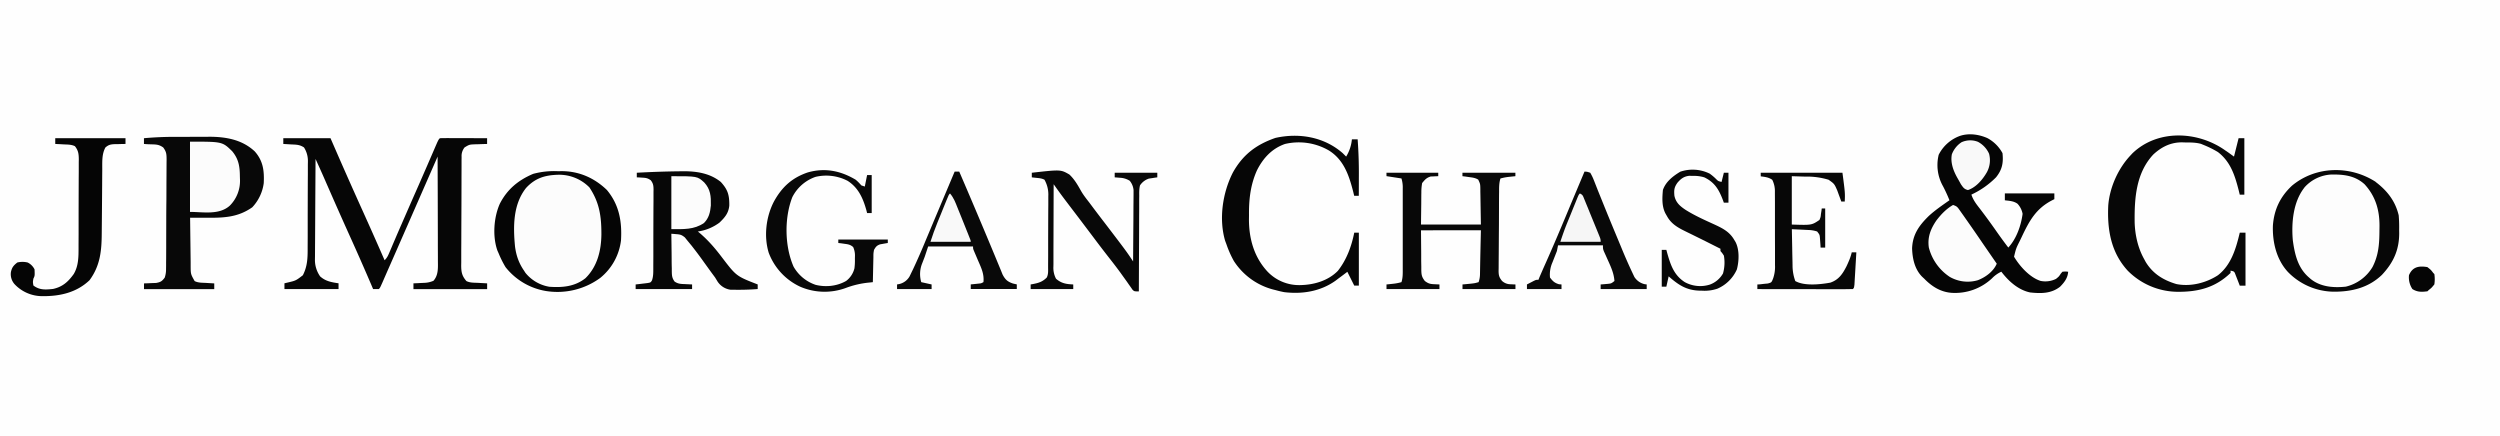 <svg xmlns="http://www.w3.org/2000/svg" width="50" height="8.729" viewBox="0 0 50 8.729">
  <path d="M0 0h50v8.729H0z" fill="#FEFEFE"/>
  <path d="M39.751 2.764a.74.74 0 0 1 .299.299c.02.196-.006.33-.129.483a1.7 1.7 0 0 1-.493.346c.036.111.099.191.17.282a13 13 0 0 1 .333.456q.114.163.235.321c.163-.175.255-.439.286-.674a.4.4 0 0 0-.102-.202c-.076-.055-.162-.058-.253-.069v-.138h.99v.115l-.051.026c-.32.168-.45.409-.601.728l-.037.077c-.077.154-.077.154-.117.32.113.19.314.415.53.484a.48.48 0 0 0 .309-.04c.059-.048.059-.048.095-.104l.033-.039c.062-.006.062-.006.115 0-.008.125-.076.213-.161.299-.178.14-.384.138-.599.115-.237-.049-.433-.226-.576-.415a.6.6 0 0 0-.186.132 1.08 1.08 0 0 1-.803.291c-.225-.015-.401-.127-.555-.285l-.039-.036c-.149-.149-.196-.363-.202-.569.011-.277.138-.455.331-.645.128-.118.274-.217.416-.317a3 3 0 0 0-.128-.279.86.86 0 0 1-.087-.631.77.77 0 0 1 .425-.377c.18-.06.382-.03.553.046" fill="#050505"/>
  <path d="M5.666 2.764h.944l.181.415a107 107 0 0 0 .477 1.071 82 82 0 0 1 .424.955c.054-.054.072-.099.101-.168l.034-.079.018-.043.1-.234.022-.051.275-.63.106-.24.026-.059.174-.399.045-.104.084-.194.037-.086.033-.075c.028-.056.028-.056.051-.079q.104-.003.209-.002h.063l.201.001h.136l.335.001v.115l-.082.002-.108.004-.054.001c-.111.005-.111.005-.205.061a.27.27 0 0 0-.061.191l-.001.062v.14l-.001.235v.081l-.001.424-.002.439-.001.337-.001.162v.226l-.001.067c.001.133.016.208.104.31.073.037.153.032.233.036l.053.003.129.007v.115H8.269v-.115l.072-.003.095-.005.048-.002a.5.5 0 0 0 .185-.041c.102-.114.09-.264.089-.407v-.068l-.001-.222v-.154l-.001-.406-.001-.414-.003-.813-.026.06-.602 1.374-.027.061-.17.388-.116.264-.056.127-.077.176-.023.053c-.053.12-.053.12-.078.146h-.115l-.022-.052a50 50 0 0 0-.431-.98q-.224-.496-.442-.995l-.026-.059-.047-.108q-.09-.205-.183-.408l-.005.837-.002.389-.002.375-.001.143-.001.201-.001.059a.57.57 0 0 0 .104.345c.109.098.228.117.368.138v.115H5.689v-.115l.051-.012c.177-.041.177-.041.317-.149.086-.167.096-.324.096-.507v-.062l.001-.202v-.436l.001-.378.001-.291.001-.139v-.195l.001-.058a.5.5 0 0 0-.078-.288c-.083-.055-.15-.056-.246-.06l-.049-.003-.119-.007z" fill="#060606"/>
  <path d="M3.465 2.737h.243l.248-.001h.16l.074-.001c.331.001.653.058.904.292.169.189.193.389.181.635a.87.87 0 0 1-.23.484c-.292.205-.576.211-.921.209H4.03l-.228-.001.006.486.002.165.003.238v.075c.001.164.001.164.08.304.07.035.145.032.222.036l.049.003.121.007v.115H2.88v-.115l.067-.002.088-.004.087-.003c.09-.016.118-.034.172-.106a.5.5 0 0 0 .027-.17l.001-.063v-.069l.001-.072.001-.237V4.86l.001-.428q0-.221.003-.443l.001-.34.001-.163.001-.228.001-.068c-.001-.106-.003-.154-.068-.241-.079-.056-.134-.06-.23-.062l-.088-.003-.067-.005v-.115q.293-.026.586-.027" fill="#080808"/>
  <path d="M11.697 3.665c.196.173.281.414.325.665.017.274.03.569-.069.829l-.021.057a.84.84 0 0 1-.441.474.96.96 0 0 1-.642.008.8.8 0 0 1-.461-.452 2 2 0 0 1-.047-.156l-.012-.043a1.7 1.7 0 0 1-.042-.435v-.074c.005-.301.053-.584.263-.815a.91.91 0 0 1 1.146-.057" fill="#FCFCFC"/>
  <path d="M46.701 3.494h.049c.223.005.393.06.555.214.242.254.28.544.281.881l.001.075c.001.322-.063.618-.282.863-.183.173-.381.216-.626.214-.195-.014-.408-.07-.548-.214-.251-.302-.303-.702-.276-1.082.029-.291.094-.581.322-.783a.87.87 0 0 1 .524-.168" fill="#FDFDFD"/>
  <path d="m13.591 3.426.076-.001c.269-.001.536.041.75.215.141.155.171.262.169.471-.015.152-.089.238-.196.341a.94.94 0 0 1-.433.178l.034.028c.172.146.312.309.448.489.287.376.287.376.715.542v.092a5 5 0 0 1-.469.014l-.079-.001a.37.37 0 0 1-.256-.165l-.048-.079-.071-.096-.154-.213a7 7 0 0 0-.212-.285l-.03-.039-.086-.104-.052-.065c-.067-.053-.089-.058-.171-.065l-.057-.005-.042-.003.005.379.001.129q0 .093.003.185v.058c.002.087.004.133.056.205.069.047.123.048.205.051l.082.004.063.003v.092h-1.129v-.092l.064-.007.083-.01.083-.01c.07-.011.07-.011.097-.055.027-.079.026-.156.026-.239v-.055l.001-.181v-.39l.001-.338.001-.26.001-.125v-.174l.001-.052c-.001-.08-.006-.123-.055-.187-.059-.043-.097-.049-.17-.053l-.062-.004-.048-.002v-.092q.428-.024.855-.029m30.928-.409.049.034.112.081.092-.368h.115v1.129h-.092l-.02-.082c-.076-.298-.162-.576-.417-.77a2 2 0 0 0-.276-.138l-.063-.026c-.105-.028-.205-.028-.313-.028l-.063-.002c-.227-.001-.408.088-.575.241-.348.37-.381.878-.375 1.361.008.253.066.513.191.735l.028.052c.143.238.354.367.615.445.282.057.592-.021.83-.175.268-.206.363-.537.438-.852h.115v1.059h-.115l-.023-.06-.03-.077-.03-.077c-.026-.07-.026-.07-.101-.086v.046c-.304.293-.646.38-1.058.377a1.42 1.42 0 0 1-1.001-.425c-.335-.368-.409-.819-.387-1.3.028-.361.195-.736.442-1l.04-.043c.511-.493 1.328-.446 1.872-.05" fill="#070707"/>
  <path d="m26.854 3.063.069.069a.8.8 0 0 0 .115-.345h.115q.028.385.024.772v.105l-.001.252h-.092l-.02-.082c-.083-.324-.186-.635-.482-.822a1.2 1.2 0 0 0-.884-.132c-.263.093-.435.283-.558.525-.13.289-.163.58-.16.894l-.001.092c.001.391.106.759.377 1.047a.87.87 0 0 0 .646.264c.273-.004.559-.085.755-.285.175-.221.274-.491.328-.764h.092v1.059h-.092l-.138-.276-.079.06-.105.078-.047.036c-.302.218-.668.277-1.032.233a2 2 0 0 1-.166-.039l-.056-.014a1.34 1.34 0 0 1-.784-.569 2 2 0 0 1-.15-.338l-.025-.066c-.13-.44-.05-.966.155-1.367.2-.357.466-.559.852-.692.474-.105.972-.02 1.344.305" fill="#060606"/>
  <path d="M27.729 3.455h1.036v.069l-.041.001-.055.003-.054.002c-.084.024-.117.064-.172.131a1 1 0 0 0-.016.193l-.001.049-.001.18-.005.408h1.198l-.007-.422-.002-.133-.002-.104v-.055c-.002-.098-.002-.098-.042-.184-.058-.036-.114-.042-.181-.051l-.076-.011-.059-.007v-.069h1.059v.069l-.042.004-.056.006-.055.006a1 1 0 0 0-.146.03c-.029.09-.027.181-.027.274l-.001.055-.001.181v.062l-.001.327-.002.271-.002.327-.001.125-.001.174-.001.052c.001.091.012.13.069.201a.25.25 0 0 0 .171.066l.055.003.042.001v.092H29.25v-.092l.047-.004.062-.006.062-.006c.077-.009.077-.009.151-.03a.5.5 0 0 0 .028-.166l.001-.059.001-.062.001-.057.004-.212.011-.481H28.42l.004.465v.146l.002.115v.06c.002.102.007.145.071.228.066.049.101.06.183.064l.062.003.047.002v.092H27.73v-.092l.042-.004.056-.006.055-.006a1 1 0 0 0 .146-.03c.03-.091.026-.182.026-.277V3.767a.6.6 0 0 0-.026-.198l-.299-.046z" fill="#080808"/>
  <path d="M1.105 2.764H2.51v.115l-.072.001-.095.003h-.048c-.082.004-.124.012-.187.067-.069.127-.063.27-.063.411v.053l-.001.114-.001.181-.004.515-.003.315-.001.12c-.002.352-.028.651-.244.945-.264.252-.603.324-.956.319a.76.76 0 0 1-.544-.24.3.3 0 0 1-.072-.245c.022-.093.051-.127.127-.188a.44.44 0 0 1 .207 0 .3.3 0 0 1 .138.138c.005.128.005.128-.023.184-.012.068-.012.068 0 .138.122.094.244.085.392.069.19-.041.304-.143.415-.299.097-.163.096-.349.096-.533v-.062l.001-.202v-.436l.001-.378.001-.291.001-.139v-.195l.001-.058c-.001-.106-.009-.176-.078-.262-.07-.035-.145-.032-.222-.036l-.049-.003-.122-.006z" fill="#050505"/>
  <path d="M47.513 3.639c.231.175.394.383.461.668q.012.143.009.286l.001.075c-.001.335-.118.587-.346.83-.268.257-.605.338-.967.336a1.3 1.3 0 0 1-.914-.396c-.229-.25-.31-.596-.299-.926.023-.32.146-.578.381-.798.476-.396 1.16-.409 1.676-.076m-1.428.115c-.225.285-.262.71-.23 1.059.039.279.1.546.322.737l.034.03c.198.16.457.18.703.154a.85.85 0 0 0 .534-.392c.125-.242.138-.475.139-.742l.001-.074c.002-.324-.079-.601-.3-.841-.194-.174-.42-.198-.671-.193a.77.77 0 0 0-.533.261" fill="#070707"/>
  <path d="m11.157 3.424.075-.001c.349 0 .655.135.906.377.247.297.304.631.282 1.008a1.14 1.14 0 0 1-.416.751 1.45 1.45 0 0 1-1.087.261 1.3 1.3 0 0 1-.806-.477 2 2 0 0 1-.138-.276l-.025-.056c-.1-.285-.073-.663.048-.935.147-.289.37-.473.668-.599a1.6 1.6 0 0 1 .494-.053m-.639.338c-.26.331-.257.772-.218 1.173.024.177.077.33.179.477l.028.044a.78.78 0 0 0 .478.279c.261.019.51-.002.723-.171.237-.232.315-.551.319-.874.001-.358-.037-.639-.24-.942a.85.85 0 0 0-.615-.253c-.269.006-.469.064-.655.268" fill="#050505"/>
  <path d="M19.093 3.432h.092a137 137 0 0 1 .643 1.517l.072.173.084.203.036.087.03.075c.053.104.1.147.211.184l.075.017v.092h-.921v-.092l.044-.004.057-.006.057-.006c.051-.005.051-.005.096-.03.016-.159-.041-.278-.104-.422l-.058-.136-.026-.061c-.02-.048-.02-.048-.02-.094h-.898l-.069.207-.05.13a.57.57 0 0 0-.019.377l.207.046v.092h-.691v-.092l.039-.007a.32.32 0 0 0 .213-.157l.043-.089.024-.049q.136-.29.257-.586l.05-.119.13-.31.134-.318zm12.597 0c.053.002.053.002.115.023a1 1 0 0 1 .072.149l.019.048.062.158.045.111.096.238q.12.295.243.589l.079.19q.108.265.23.524l.036.076a.33.33 0 0 0 .208.146l.039.005v.092h-.921v-.092l.043-.003.056-.005.056-.005c.058-.007.058-.007.121-.056-.011-.151-.066-.272-.128-.409l-.058-.129-.026-.057c-.018-.05-.018-.05-.018-.119h-.898l-.023.115-.09.229a.6.6 0 0 0-.048.301c.055.073.092.108.18.134l.05.004v.092h-.691v-.092l.089-.046.05-.026c.045-.021.045-.021.091-.021l.02-.051.077-.177c.197-.437.382-.879.566-1.322z" fill="#090909"/>
  <path d="M20.636 3.455c.578-.065.578-.065.751.035.099.092.165.206.231.324.048.085.107.159.167.236l.068.091q.126.168.255.335c.421.552.421.552.554.752l.004-.58.002-.269.001-.26.001-.099.001-.139v-.08a.34.34 0 0 0-.077-.186.4.4 0 0 0-.202-.06l-.056-.005-.042-.003v-.092h.852v.092l-.046.006-.062.01-.061.009a.34.34 0 0 0-.177.136c-.017.069-.016.137-.015.208l-.001.063v.205l-.001.142-.001.373-.002.381-.003.748c-.092 0-.092 0-.127-.034l-.033-.048-.038-.053-.04-.058-.087-.121-.045-.063q-.102-.139-.208-.273a23 23 0 0 1-.327-.427l-.296-.392c-.336-.441-.336-.441-.448-.597l-.031-.044-.024-.033-.002.688-.001.319-.001.308v.283l-.001.049a.47.47 0 0 0 .052.242c.108.095.207.109.345.115v.092h-.852v-.092l.041-.007c.116-.022.195-.045.281-.131.034-.067.027-.135.027-.209v-.051l.001-.167v-.36l.001-.312.001-.241.001-.115v-.162l.001-.048a.6.6 0 0 0-.078-.292c-.053-.026-.094-.03-.153-.036l-.057-.006-.043-.005zm-3.524.138c.043.036.078.073.115.115l.069.023.046-.23h.092v.76h-.092l-.015-.058c-.067-.239-.16-.45-.376-.587a.93.93 0 0 0-.639-.079.82.82 0 0 0-.466.407c-.161.415-.154.979.025 1.388a.8.8 0 0 0 .442.365c.204.05.428.027.611-.079a.45.45 0 0 0 .165-.252q.012-.094.009-.189l.001-.049a.4.4 0 0 0-.036-.187c-.056-.049-.1-.055-.173-.065l-.069-.01-.055-.006v-.069h.99v.069l-.043.007-.056.01-.056.01c-.068.025-.085.049-.121.111-.012.071-.012.071-.012.15l-.002.087-.002.091-.002.092-.005.225-.072.008a1.8 1.8 0 0 0-.468.108 1.23 1.23 0 0 1-.911-.024 1.22 1.22 0 0 1-.632-.681c-.1-.33-.053-.718.103-1.02.159-.291.362-.478.677-.585.342-.098.656-.035.957.144" fill="#080808"/>
  <path d="M35.214 3.455h1.635c.053.401.053.401.046.576h-.069l-.022-.061-.03-.081-.029-.08c-.058-.132-.058-.132-.173-.214a1.5 1.5 0 0 0-.474-.063l-.262-.008v.967c.397.013.397.013.553-.092.024-.057.024-.057.03-.119l.01-.063.006-.048h.069v.783h-.092l-.003-.053-.005-.069-.005-.069c-.006-.067-.006-.067-.056-.131a.6.6 0 0 0-.172-.03l-.059-.003-.061-.003-.062-.003-.152-.007.007.365.002.124.004.179.001.056a.9.9 0 0 0 .055.313c.181.103.5.068.7.032.169-.058.245-.173.324-.327.043-.092.083-.181.105-.28h.092l-.018.304-.006.103-.009.148-.005.09c-.009.067-.009.067-.032.09l-.178.003h-.37l-.339-.001h-.345l-.678-.001V5.69l.058-.004.076-.009.075-.007c.074-.02.074-.02.105-.097a.7.7 0 0 0 .039-.269v-.338l-.001-.246v-.674l-.001-.162v-.048a.5.5 0 0 0-.053-.24c-.07-.05-.146-.058-.23-.069z" fill="#070707"/>
  <path d="M39.06 4.099c.077.026.087.039.132.103l.036.051.039.055.04.057q.173.245.342.494l.175.254.111.161c-.068.157-.221.268-.377.33a.72.72 0 0 1-.564-.067 1 1 0 0 1-.417-.585c-.031-.206.036-.375.151-.543.093-.122.199-.233.332-.309M3.8 2.833c.647 0 .647 0 .844.192.134.162.152.312.154.514l.002.06a.7.7 0 0 1-.203.513c-.213.194-.541.126-.797.126z" fill="#FCFCFC"/>
  <path d="M34.201 3.478a1 1 0 0 1 .126.108c.037.036.037.036.104.053l.046-.184h.092v.599h-.092l-.016-.045c-.081-.214-.164-.36-.375-.462a.7.7 0 0 0-.229-.029l-.071-.002c-.107.012-.165.056-.235.136-.067.093-.073.147-.063.263.029.137.11.206.223.282.18.113.374.2.567.288.165.076.308.145.404.308l.028.046c.081.155.072.383.027.55a.75.75 0 0 1-.39.385.8.8 0 0 1-.303.04l-.055-.001c-.263-.008-.421-.115-.616-.286l-.046.207h-.092v-.737h.092l.02.074c.066.232.135.434.348.571a.64.64 0 0 0 .501.05.5.5 0 0 0 .264-.223.8.8 0 0 0 .018-.356c-.033-.051-.033-.051-.069-.092v-.046l-.036-.018-.133-.067-.044-.022-.095-.048-.253-.125-.049-.024-.092-.045c-.151-.074-.282-.149-.365-.299l-.034-.059c-.074-.147-.064-.308-.05-.468.057-.167.202-.278.348-.366a.77.77 0 0 1 .596.043" fill="#070707"/>
  <path d="M13.427 3.524c.52 0 .52 0 .658.125.127.14.136.278.132.46-.012.135-.039.254-.138.351-.197.137-.419.123-.652.123z" fill="#FCFCFC"/>
  <path d="M39.558 2.836a.5.5 0 0 1 .223.238.5.5 0 0 1-.046.375c-.083.143-.214.299-.376.352-.076-.018-.095-.051-.14-.115l-.047-.085-.024-.042c-.081-.144-.142-.305-.111-.472a.5.5 0 0 1 .193-.242.42.42 0 0 1 .328-.009" fill="#F9F9F9"/>
  <path d="M31.598 3.869c.058.029.061.048.085.107l.022.054.024.059.025.06.051.126.079.193.05.122.024.059.022.054.019.048a.2.2 0 0 1 .014.085h-.806c.044-.132.088-.26.141-.388l.02-.049.041-.1.062-.154.04-.098L31.53 4c.044-.107.044-.107.07-.133" fill="#F6F6F6"/>
  <path d="M19 3.869c.074.086.11.183.151.287l.023.057.048.118.073.182.046.115.022.055c.052.128.052.128.052.153h-.806c.044-.132.088-.26.141-.388l.02-.049.041-.1.062-.154.04-.098.019-.047c.044-.107.044-.107.07-.133" fill="#F9F9F9"/>
  <path d="M48.549 5.343c.071.056.071.056.115.115l.023.023q.016.104 0 .207c-.056.069-.056.069-.115.115l-.023.023c-.114.015-.202.018-.301-.045a.42.42 0 0 1-.068-.278c.072-.169.2-.189.368-.161" fill="#050505"/>
</svg>
